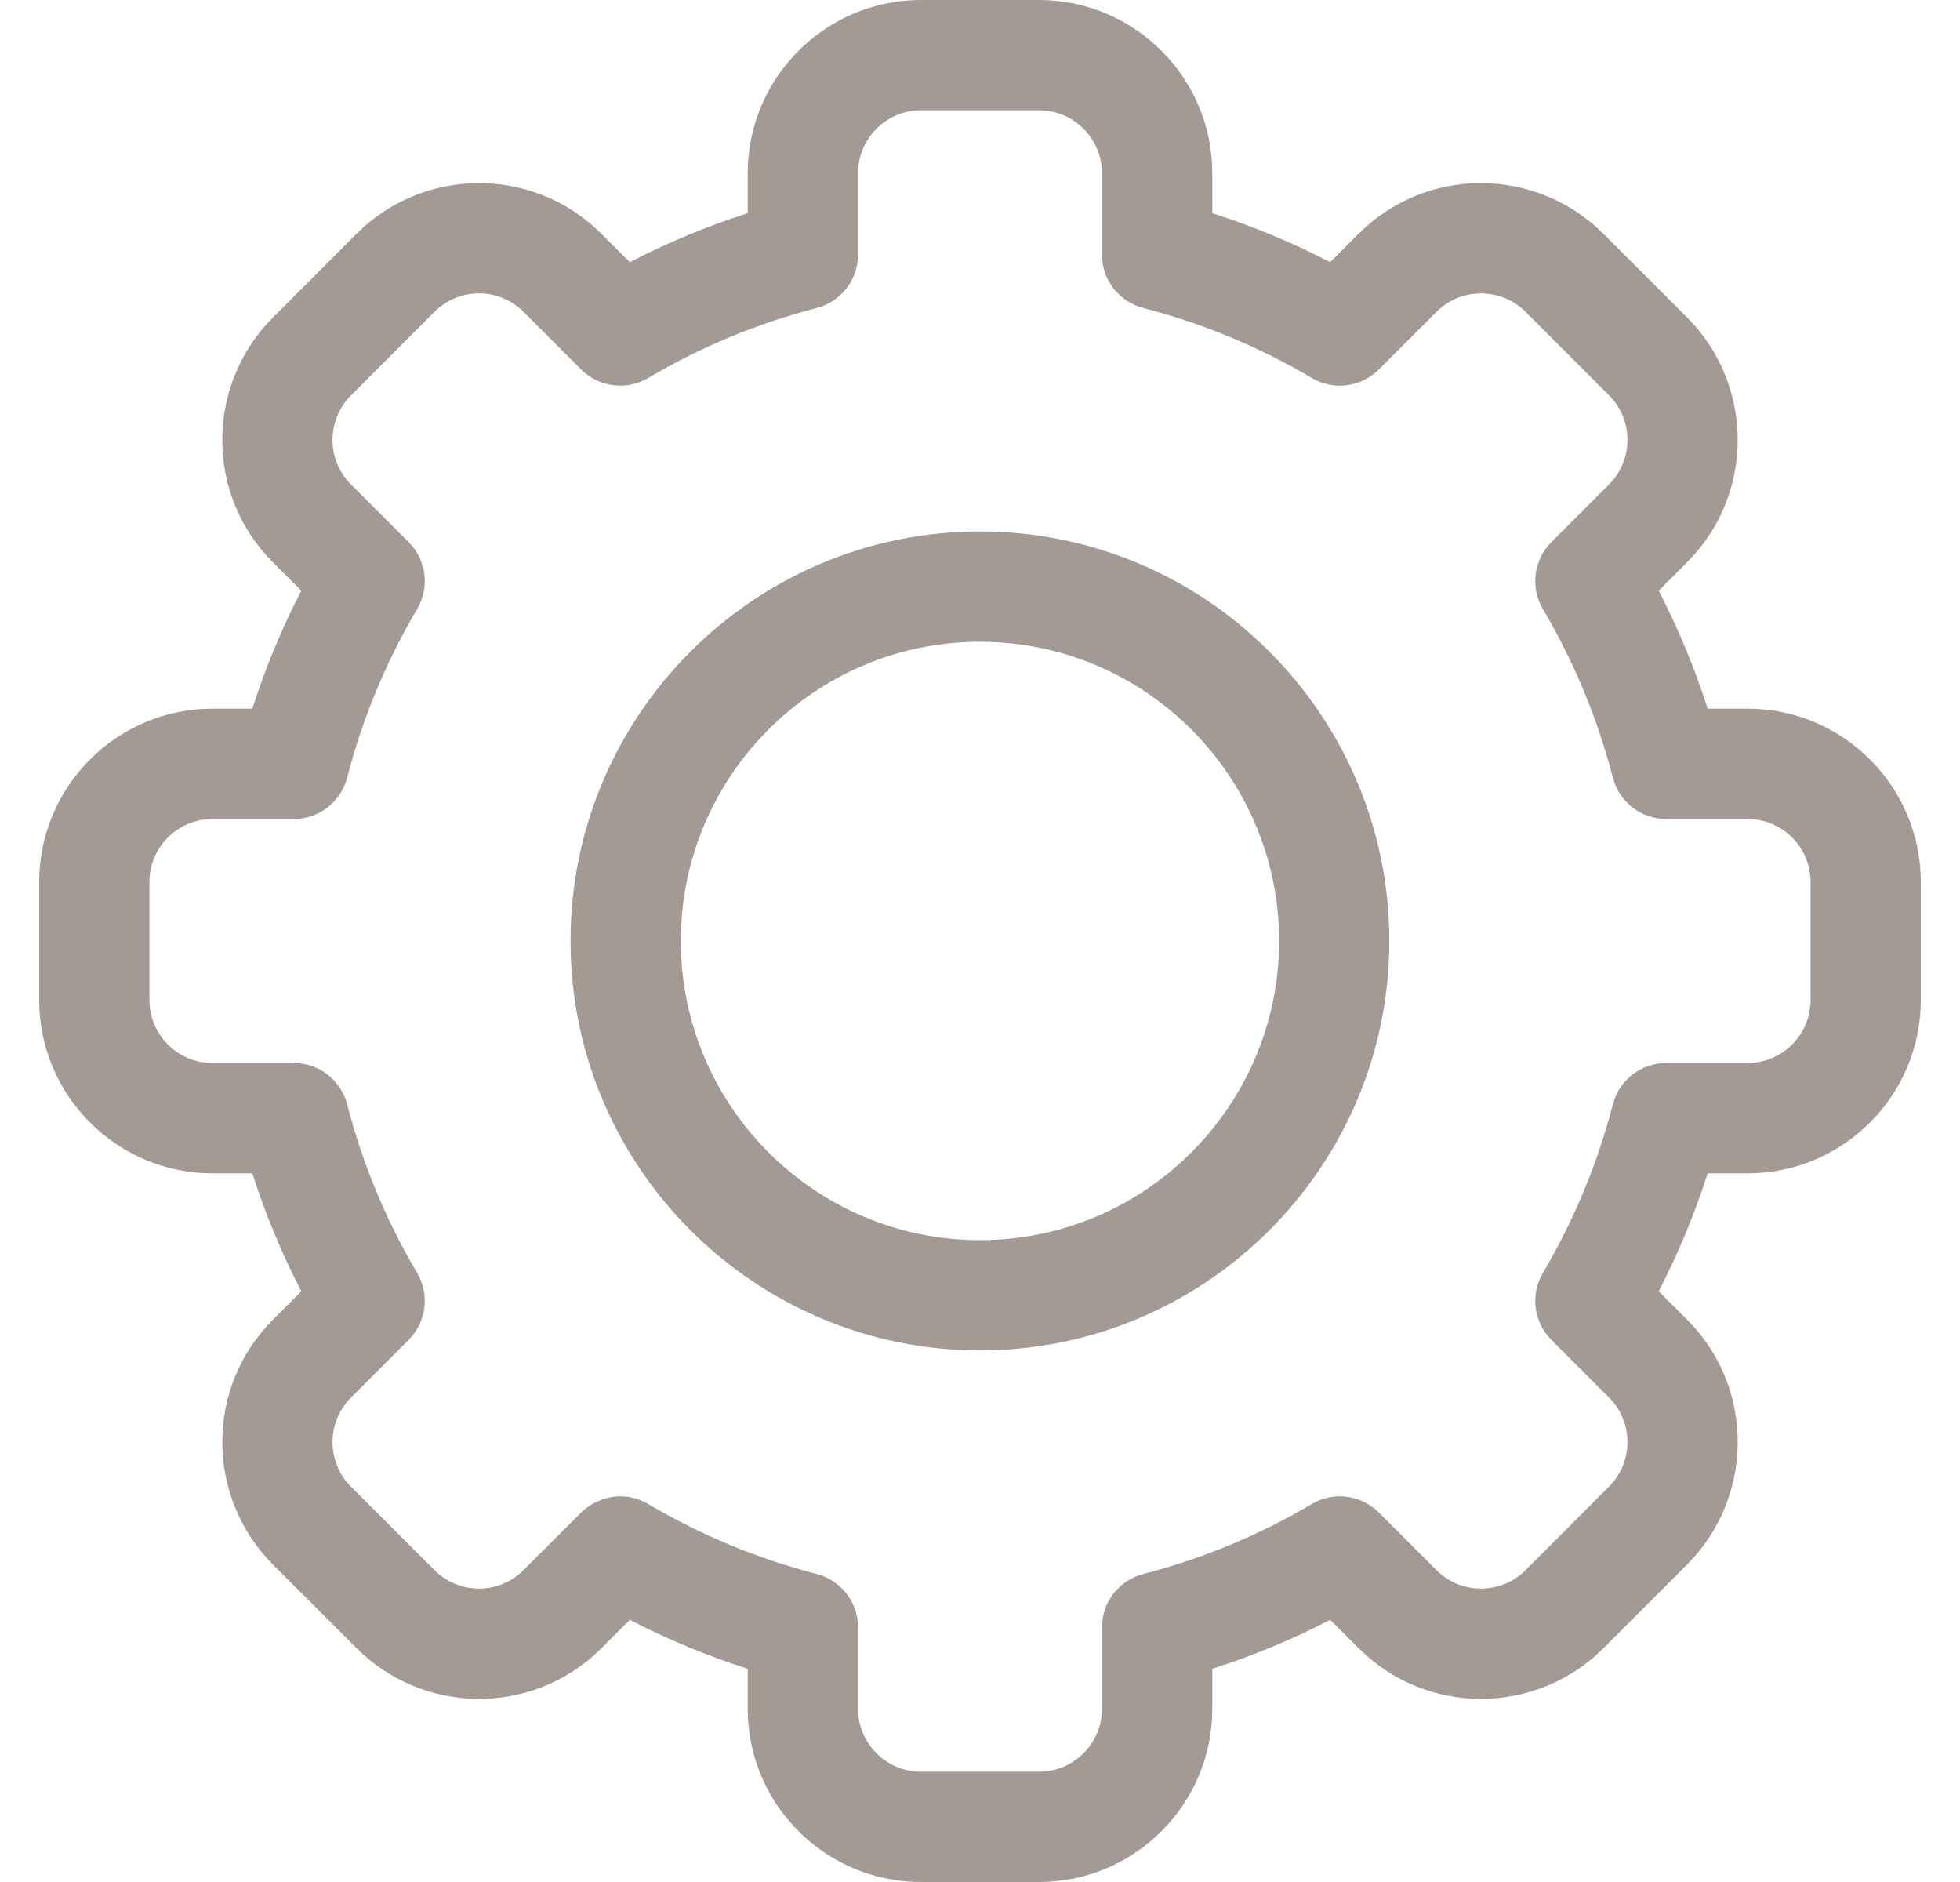 <svg width="25" height="24" viewBox="0 0 25 24" fill="none" xmlns="http://www.w3.org/2000/svg">
<path d="M13.253 24H11.747C10.529 24 9.537 23.009 9.537 21.791V21.281C9.02 21.116 8.516 20.907 8.033 20.657L7.672 21.018C6.797 21.893 5.396 21.868 4.547 21.017L3.482 19.953C2.632 19.103 2.607 17.702 3.483 16.828L3.843 16.467C3.593 15.984 3.384 15.48 3.219 14.963H2.709C1.491 14.963 0.5 13.971 0.5 12.753V11.247C0.5 10.029 1.491 9.037 2.709 9.037H3.219C3.384 8.52 3.593 8.016 3.843 7.533L3.482 7.172C2.607 6.298 2.631 4.897 3.483 4.047L4.547 2.982C5.398 2.13 6.799 2.109 7.672 2.983L8.033 3.343C8.516 3.093 9.02 2.884 9.537 2.719V2.209C9.537 0.991 10.529 0 11.747 0H13.253C14.471 0 15.463 0.991 15.463 2.209V2.719C15.98 2.884 16.484 3.093 16.967 3.343L17.328 2.982C18.203 2.107 19.604 2.132 20.453 2.983L21.518 4.047C22.368 4.897 22.393 6.298 21.517 7.172L21.157 7.533C21.407 8.016 21.616 8.519 21.781 9.037H22.291C23.509 9.037 24.5 10.029 24.5 11.247V12.753C24.5 13.971 23.509 14.963 22.291 14.963H21.781C21.616 15.48 21.407 15.984 21.157 16.467L21.518 16.828C22.393 17.702 22.369 19.103 21.517 19.953L20.453 21.018C19.602 21.87 18.201 21.891 17.328 21.017L16.967 20.657C16.484 20.907 15.98 21.116 15.463 21.281V21.791C15.463 23.009 14.471 24 13.253 24ZM8.268 19.18C8.94 19.577 9.662 19.877 10.416 20.072C10.727 20.152 10.944 20.432 10.944 20.753V21.791C10.944 22.233 11.304 22.594 11.747 22.594H13.253C13.696 22.594 14.056 22.233 14.056 21.791V20.753C14.056 20.432 14.273 20.152 14.584 20.072C15.338 19.877 16.061 19.577 16.732 19.18C17.008 19.016 17.36 19.061 17.587 19.288L18.323 20.023C18.64 20.341 19.149 20.333 19.458 20.024L20.523 18.958C20.832 18.65 20.842 18.141 20.524 17.823L19.788 17.087C19.561 16.86 19.517 16.508 19.68 16.232C20.077 15.56 20.377 14.838 20.572 14.084C20.652 13.773 20.932 13.556 21.253 13.556H22.291C22.733 13.556 23.094 13.196 23.094 12.753V11.247C23.094 10.804 22.733 10.444 22.291 10.444H21.253C20.932 10.444 20.652 10.227 20.572 9.916C20.377 9.162 20.077 8.44 19.68 7.768C19.517 7.492 19.561 7.14 19.788 6.913L20.523 6.178C20.841 5.86 20.833 5.351 20.524 5.042L19.459 3.977C19.15 3.668 18.64 3.659 18.323 3.977L17.587 4.712C17.36 4.939 17.008 4.984 16.732 4.82C16.061 4.423 15.338 4.123 14.584 3.928C14.273 3.848 14.056 3.568 14.056 3.248V2.209C14.056 1.767 13.696 1.406 13.253 1.406H11.747C11.304 1.406 10.944 1.767 10.944 2.209V3.248C10.944 3.568 10.727 3.848 10.416 3.928C9.662 4.123 8.94 4.423 8.268 4.82C7.992 4.984 7.64 4.939 7.413 4.712L6.678 3.977C6.36 3.659 5.851 3.667 5.542 3.976L4.477 5.042C4.168 5.35 4.158 5.859 4.476 6.177L5.212 6.913C5.439 7.14 5.484 7.492 5.32 7.768C4.923 8.44 4.623 9.162 4.428 9.916C4.348 10.227 4.068 10.444 3.748 10.444H2.709C2.267 10.444 1.906 10.804 1.906 11.247V12.753C1.906 13.196 2.267 13.556 2.709 13.556H3.748C4.068 13.556 4.348 13.773 4.428 14.084C4.623 14.838 4.923 15.56 5.32 16.232C5.483 16.508 5.439 16.86 5.212 17.087L4.477 17.823C4.159 18.14 4.167 18.649 4.476 18.958L5.542 20.023C5.85 20.332 6.36 20.341 6.677 20.023L7.413 19.288C7.58 19.121 7.928 18.979 8.268 19.18Z" fill="#A49A95"/>
<path d="M12.499 17.221C9.62 17.221 7.277 14.879 7.277 11.999C7.277 9.12 9.62 6.777 12.499 6.777C15.379 6.777 17.721 9.12 17.721 11.999C17.721 14.879 15.379 17.221 12.499 17.221ZM12.499 8.184C10.395 8.184 8.684 9.895 8.684 11.999C8.684 14.103 10.395 15.815 12.499 15.815C14.603 15.815 16.315 14.103 16.315 11.999C16.315 9.895 14.603 8.184 12.499 8.184Z" fill="#A49A95"/>
</svg>
